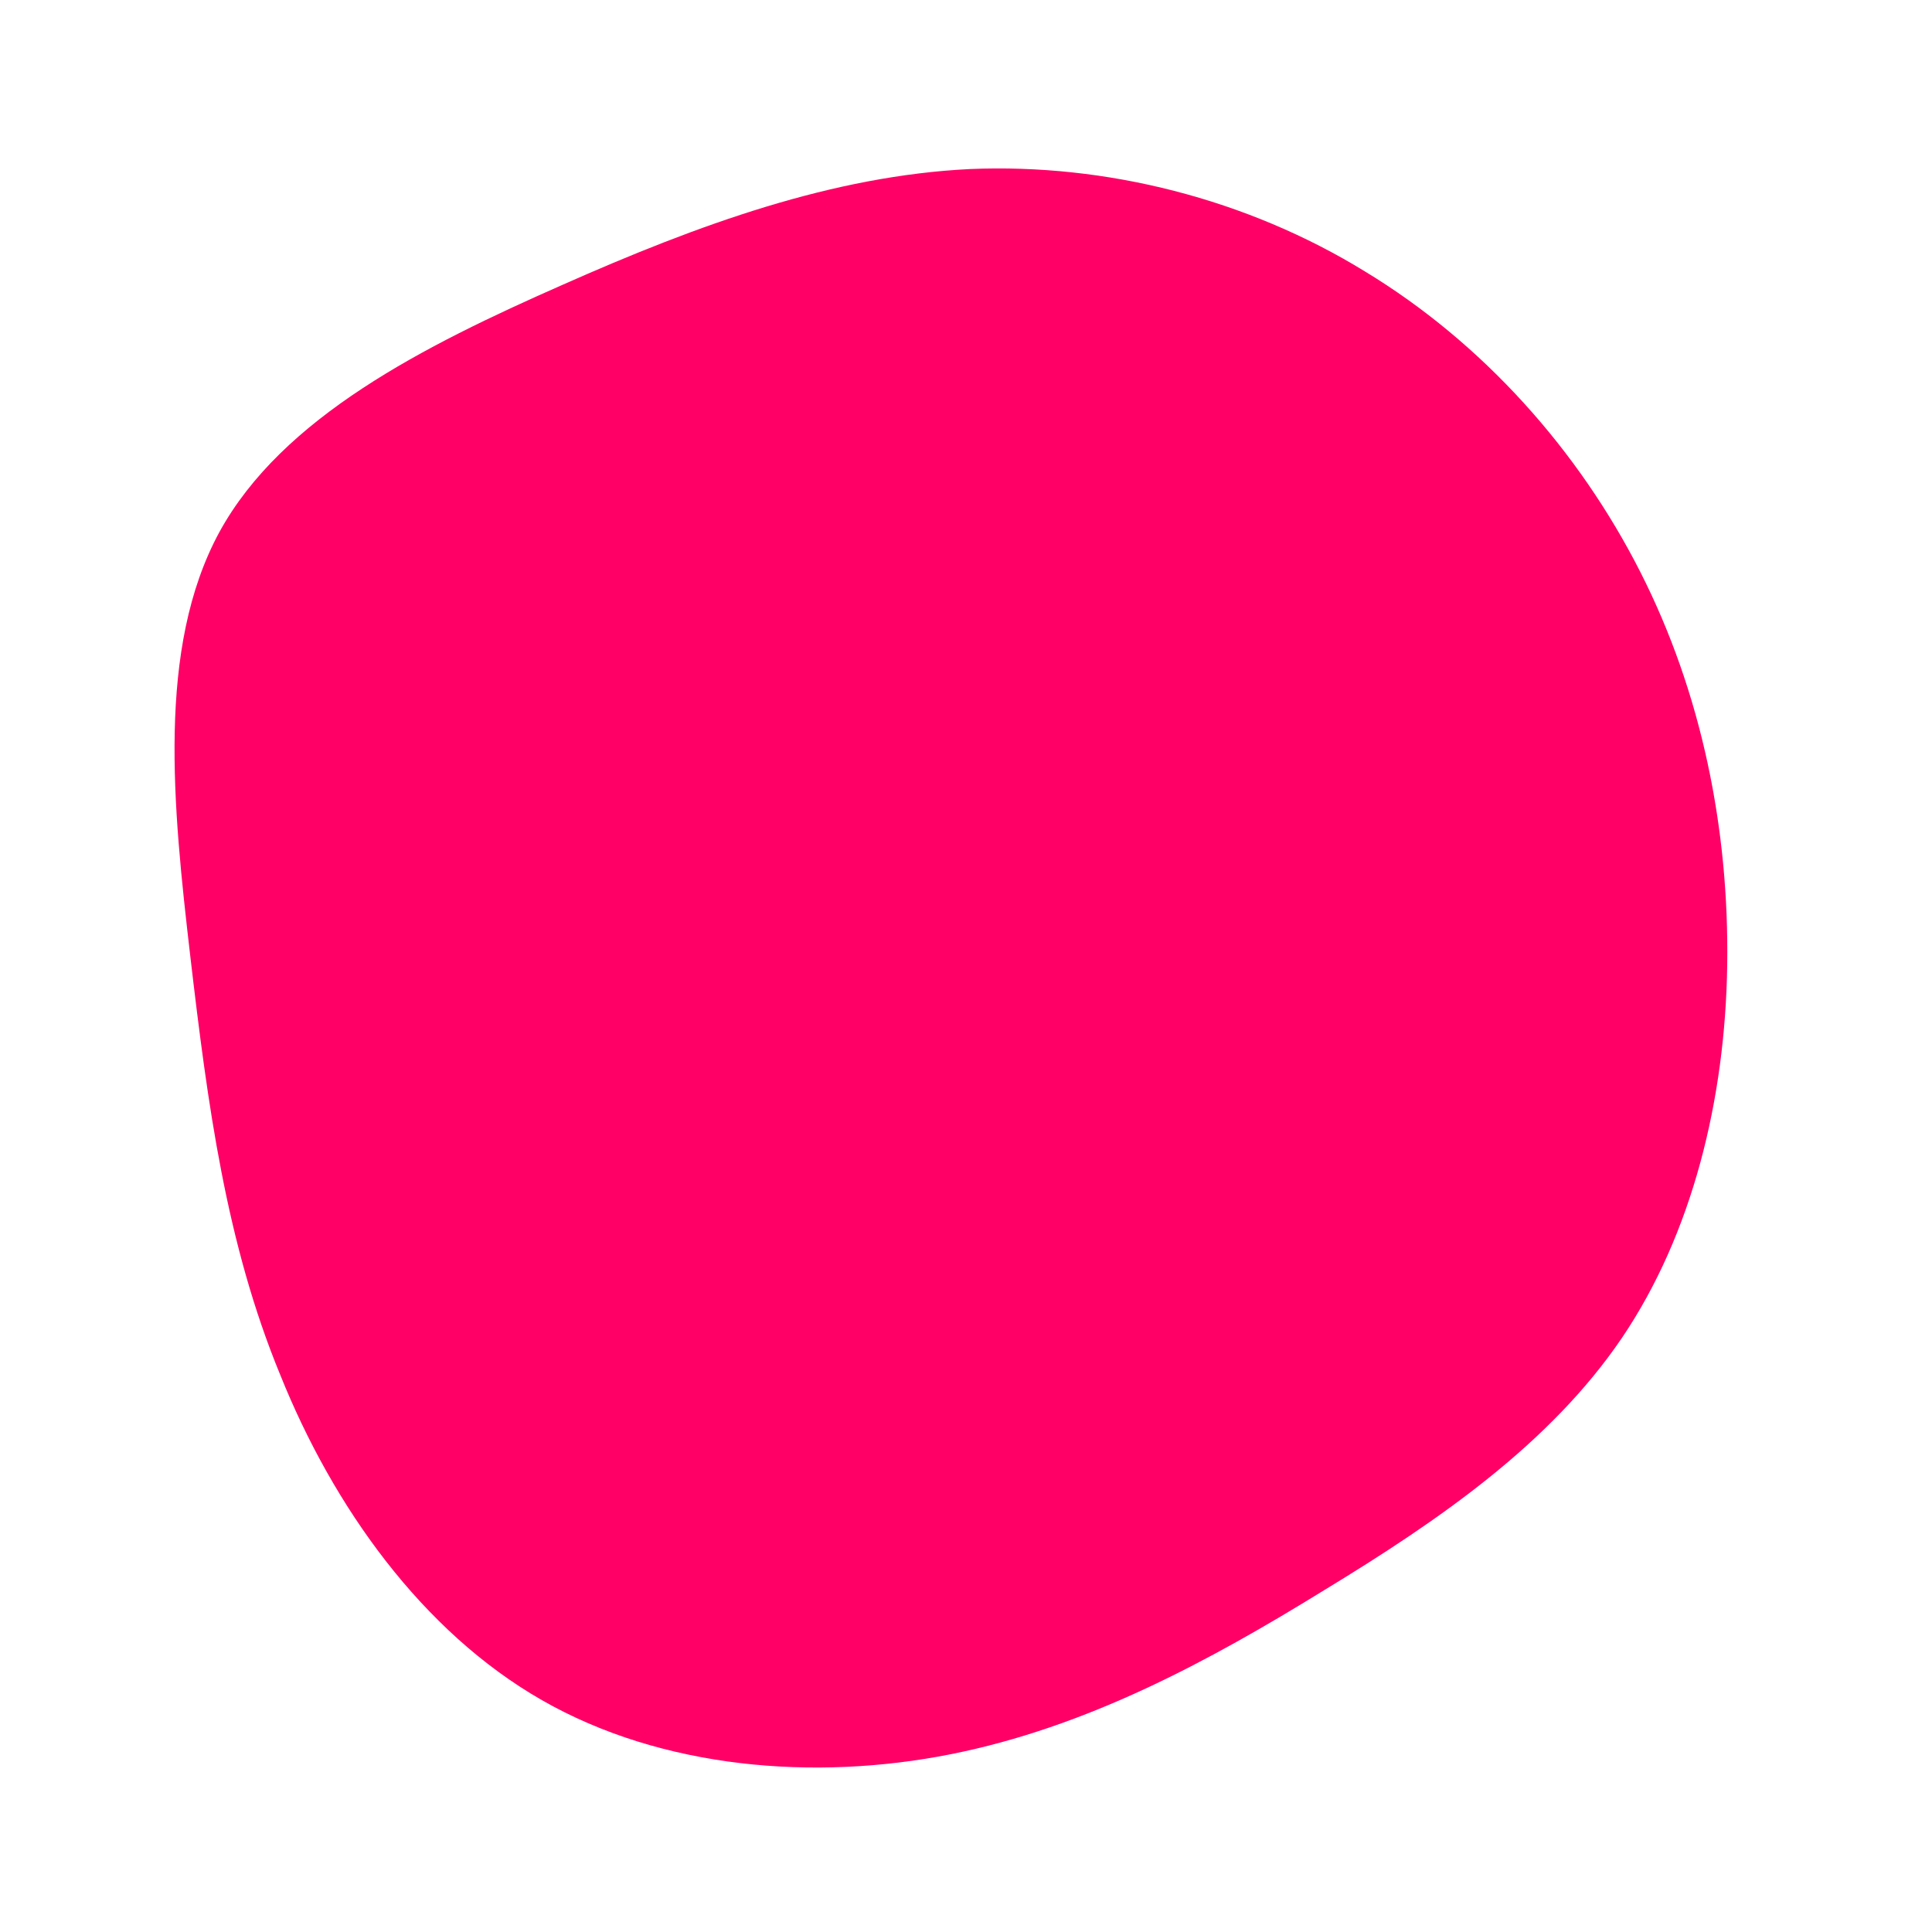 <svg viewBox="0 0 200 200" xmlns="http://www.w3.org/2000/svg">
  <path fill="#FF0066" d="M41.3,-71.9C53.5,-64.5,63.4,-53.4,69.8,-40.8C76.2,-28.2,79,-14.1,78.8,-0.1C78.6,13.8,75.2,27.7,67.9,38.5C60.5,49.4,49.1,57.3,37.1,64.6C25.1,72,12.5,78.8,-1.6,81.6C-15.7,84.4,-31.5,83.1,-43.9,76C-56.3,68.9,-65.5,56,-71,42.3C-76.6,28.7,-78.5,14.4,-80.3,-1C-82.1,-16.5,-83.8,-32.9,-77.3,-44.9C-70.8,-56.8,-56.1,-64.2,-41.8,-70.5C-27.6,-76.8,-13.8,-81.8,0.4,-82.5C14.5,-83.1,29.1,-79.4,41.3,-71.9Z" transform="translate(100 100)" />
</svg>